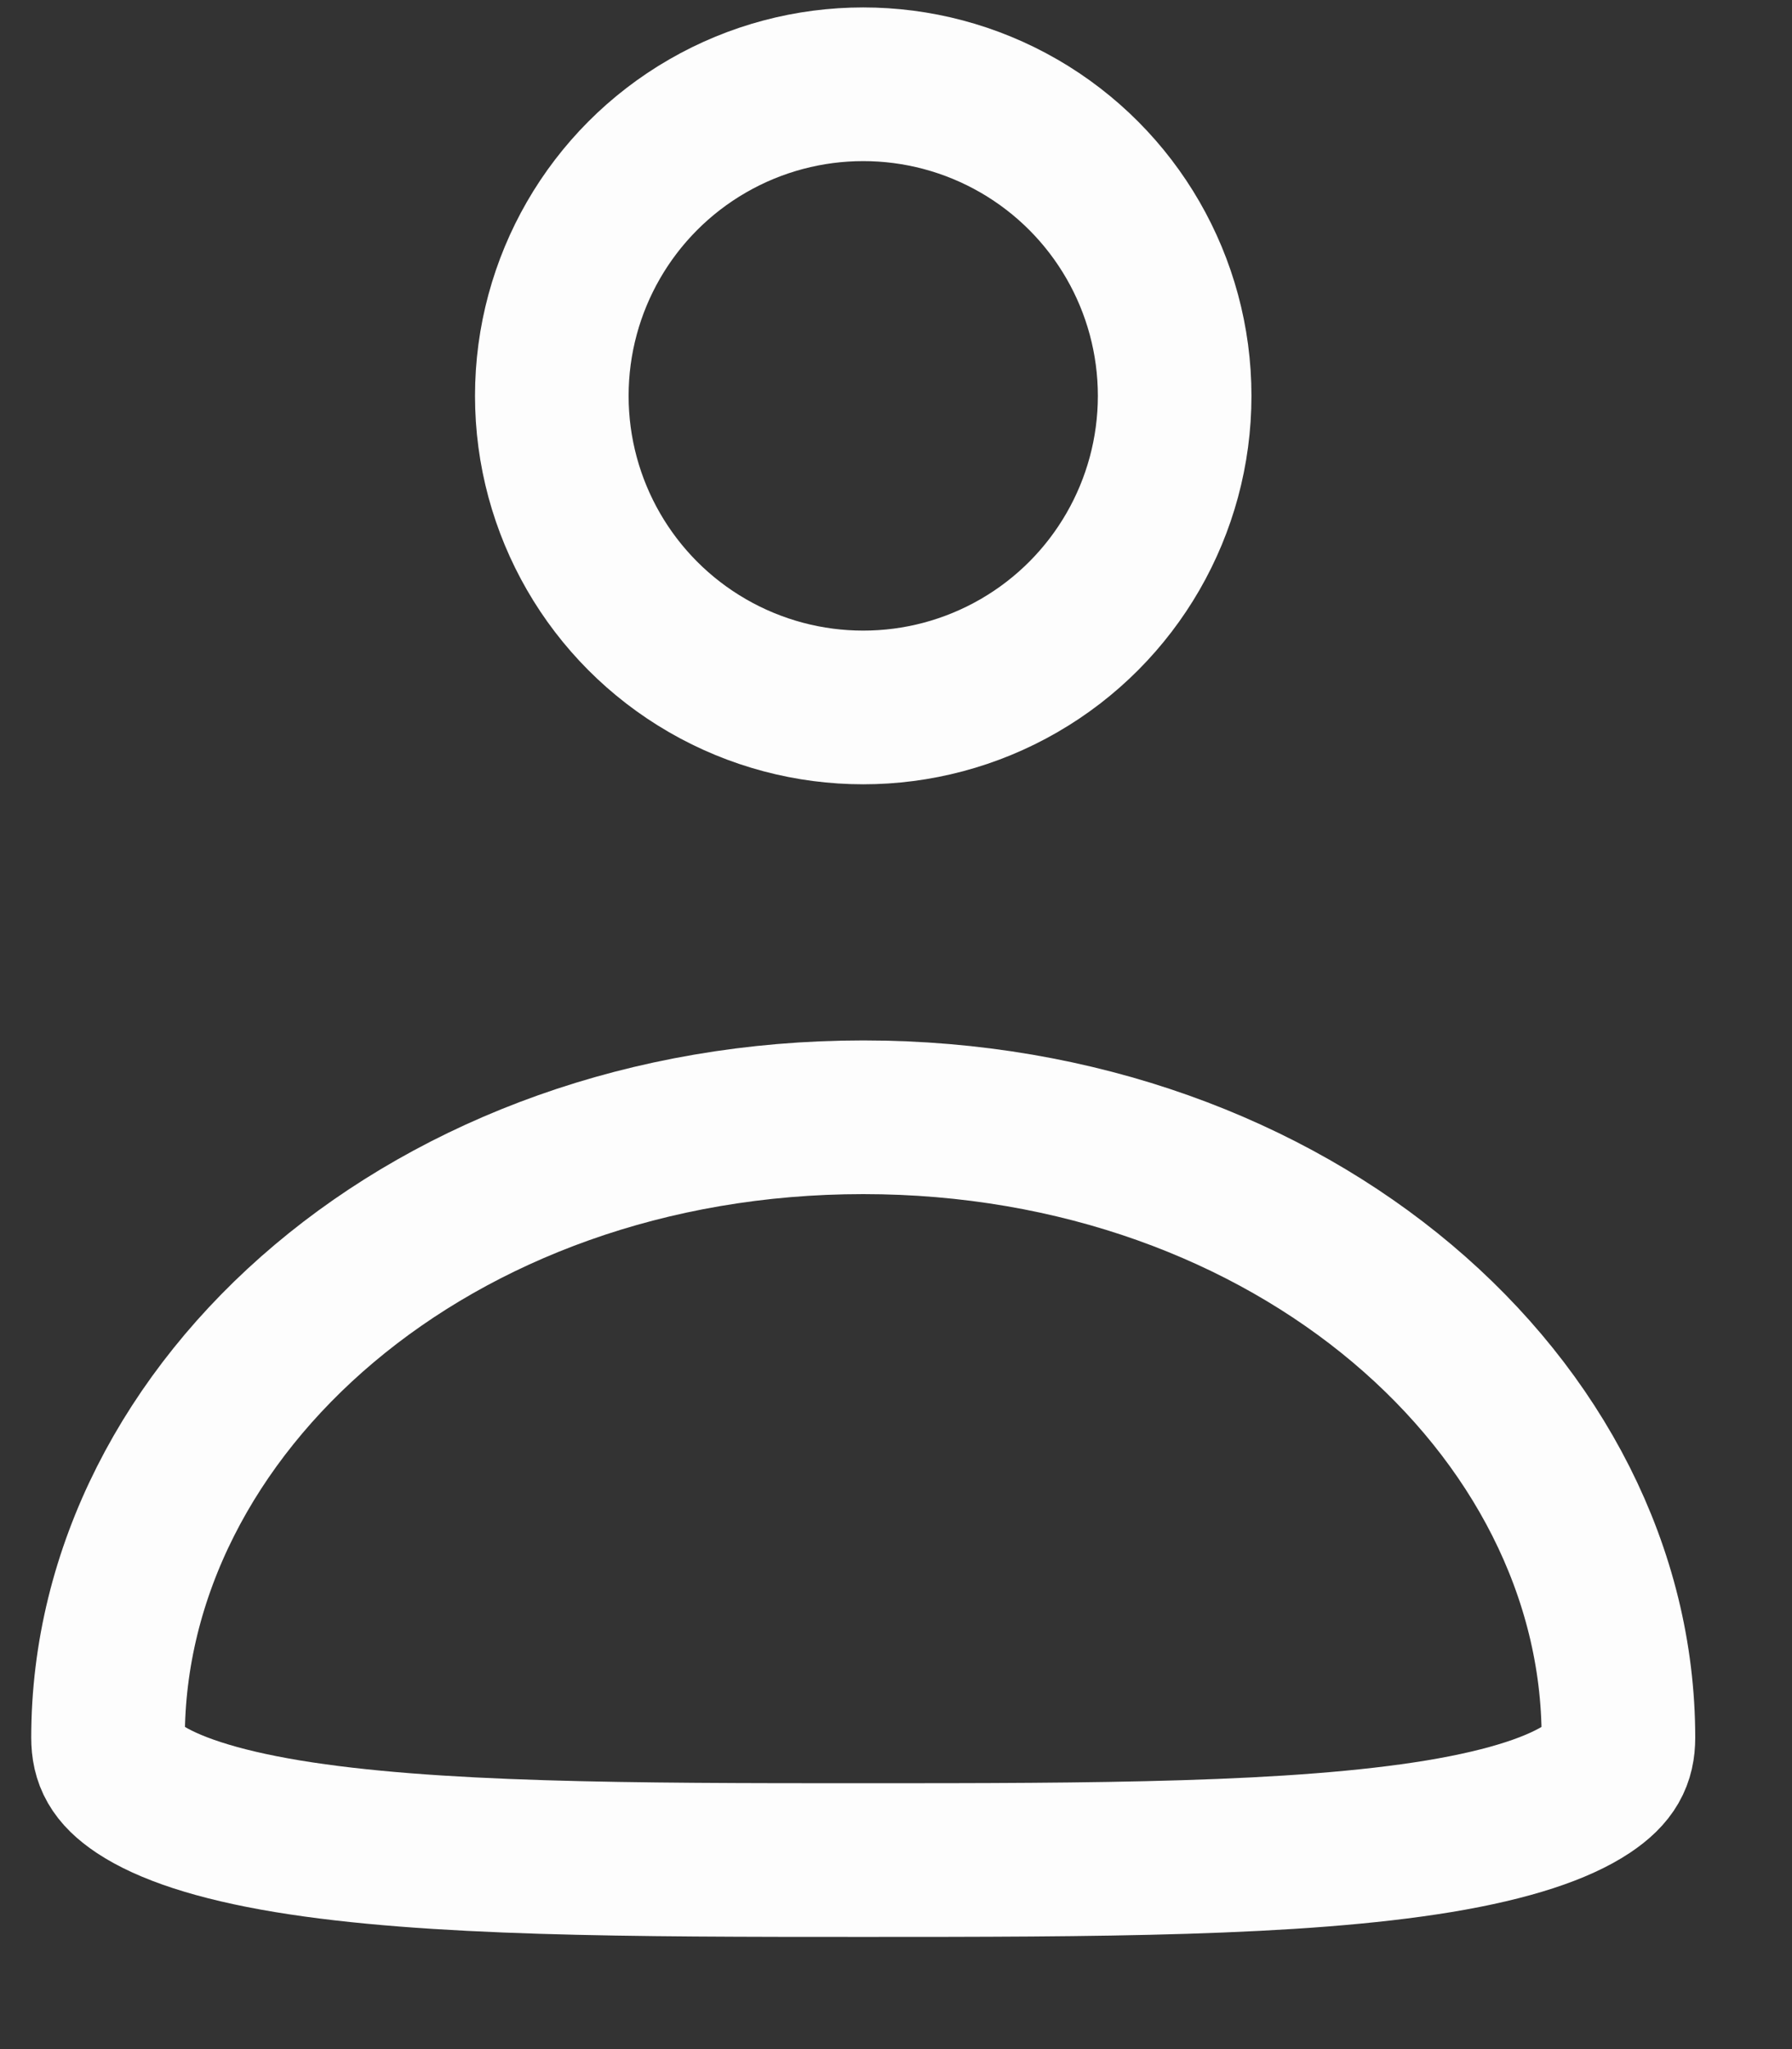 <svg width="14" height="16" viewBox="0 0 14 16" fill="none" xmlns="http://www.w3.org/2000/svg">
<rect x="0" y="0" width="14" height="16" fill="#333333" stroke="none"/>
<g id="Group 33389">
<circle id="Ellipse 1" cx="6.744" cy="3.091" r="2.433" stroke="#FDFDFD" stroke-width="1.2"/>
<path id="Ellipse 2" d="M12.644 13.568C12.644 13.726 12.59 13.842 12.401 13.968C12.178 14.116 11.803 14.245 11.242 14.338C10.126 14.522 8.559 14.524 6.744 14.524C4.929 14.524 3.362 14.522 2.246 14.338C1.685 14.245 1.31 14.116 1.087 13.968C0.898 13.842 0.844 13.726 0.844 13.568C0.844 10.988 3.381 8.724 6.744 8.724C10.106 8.724 12.644 10.988 12.644 13.568Z" stroke="#FDFDFD" stroke-width="1.2"/>
</g>
</svg>
